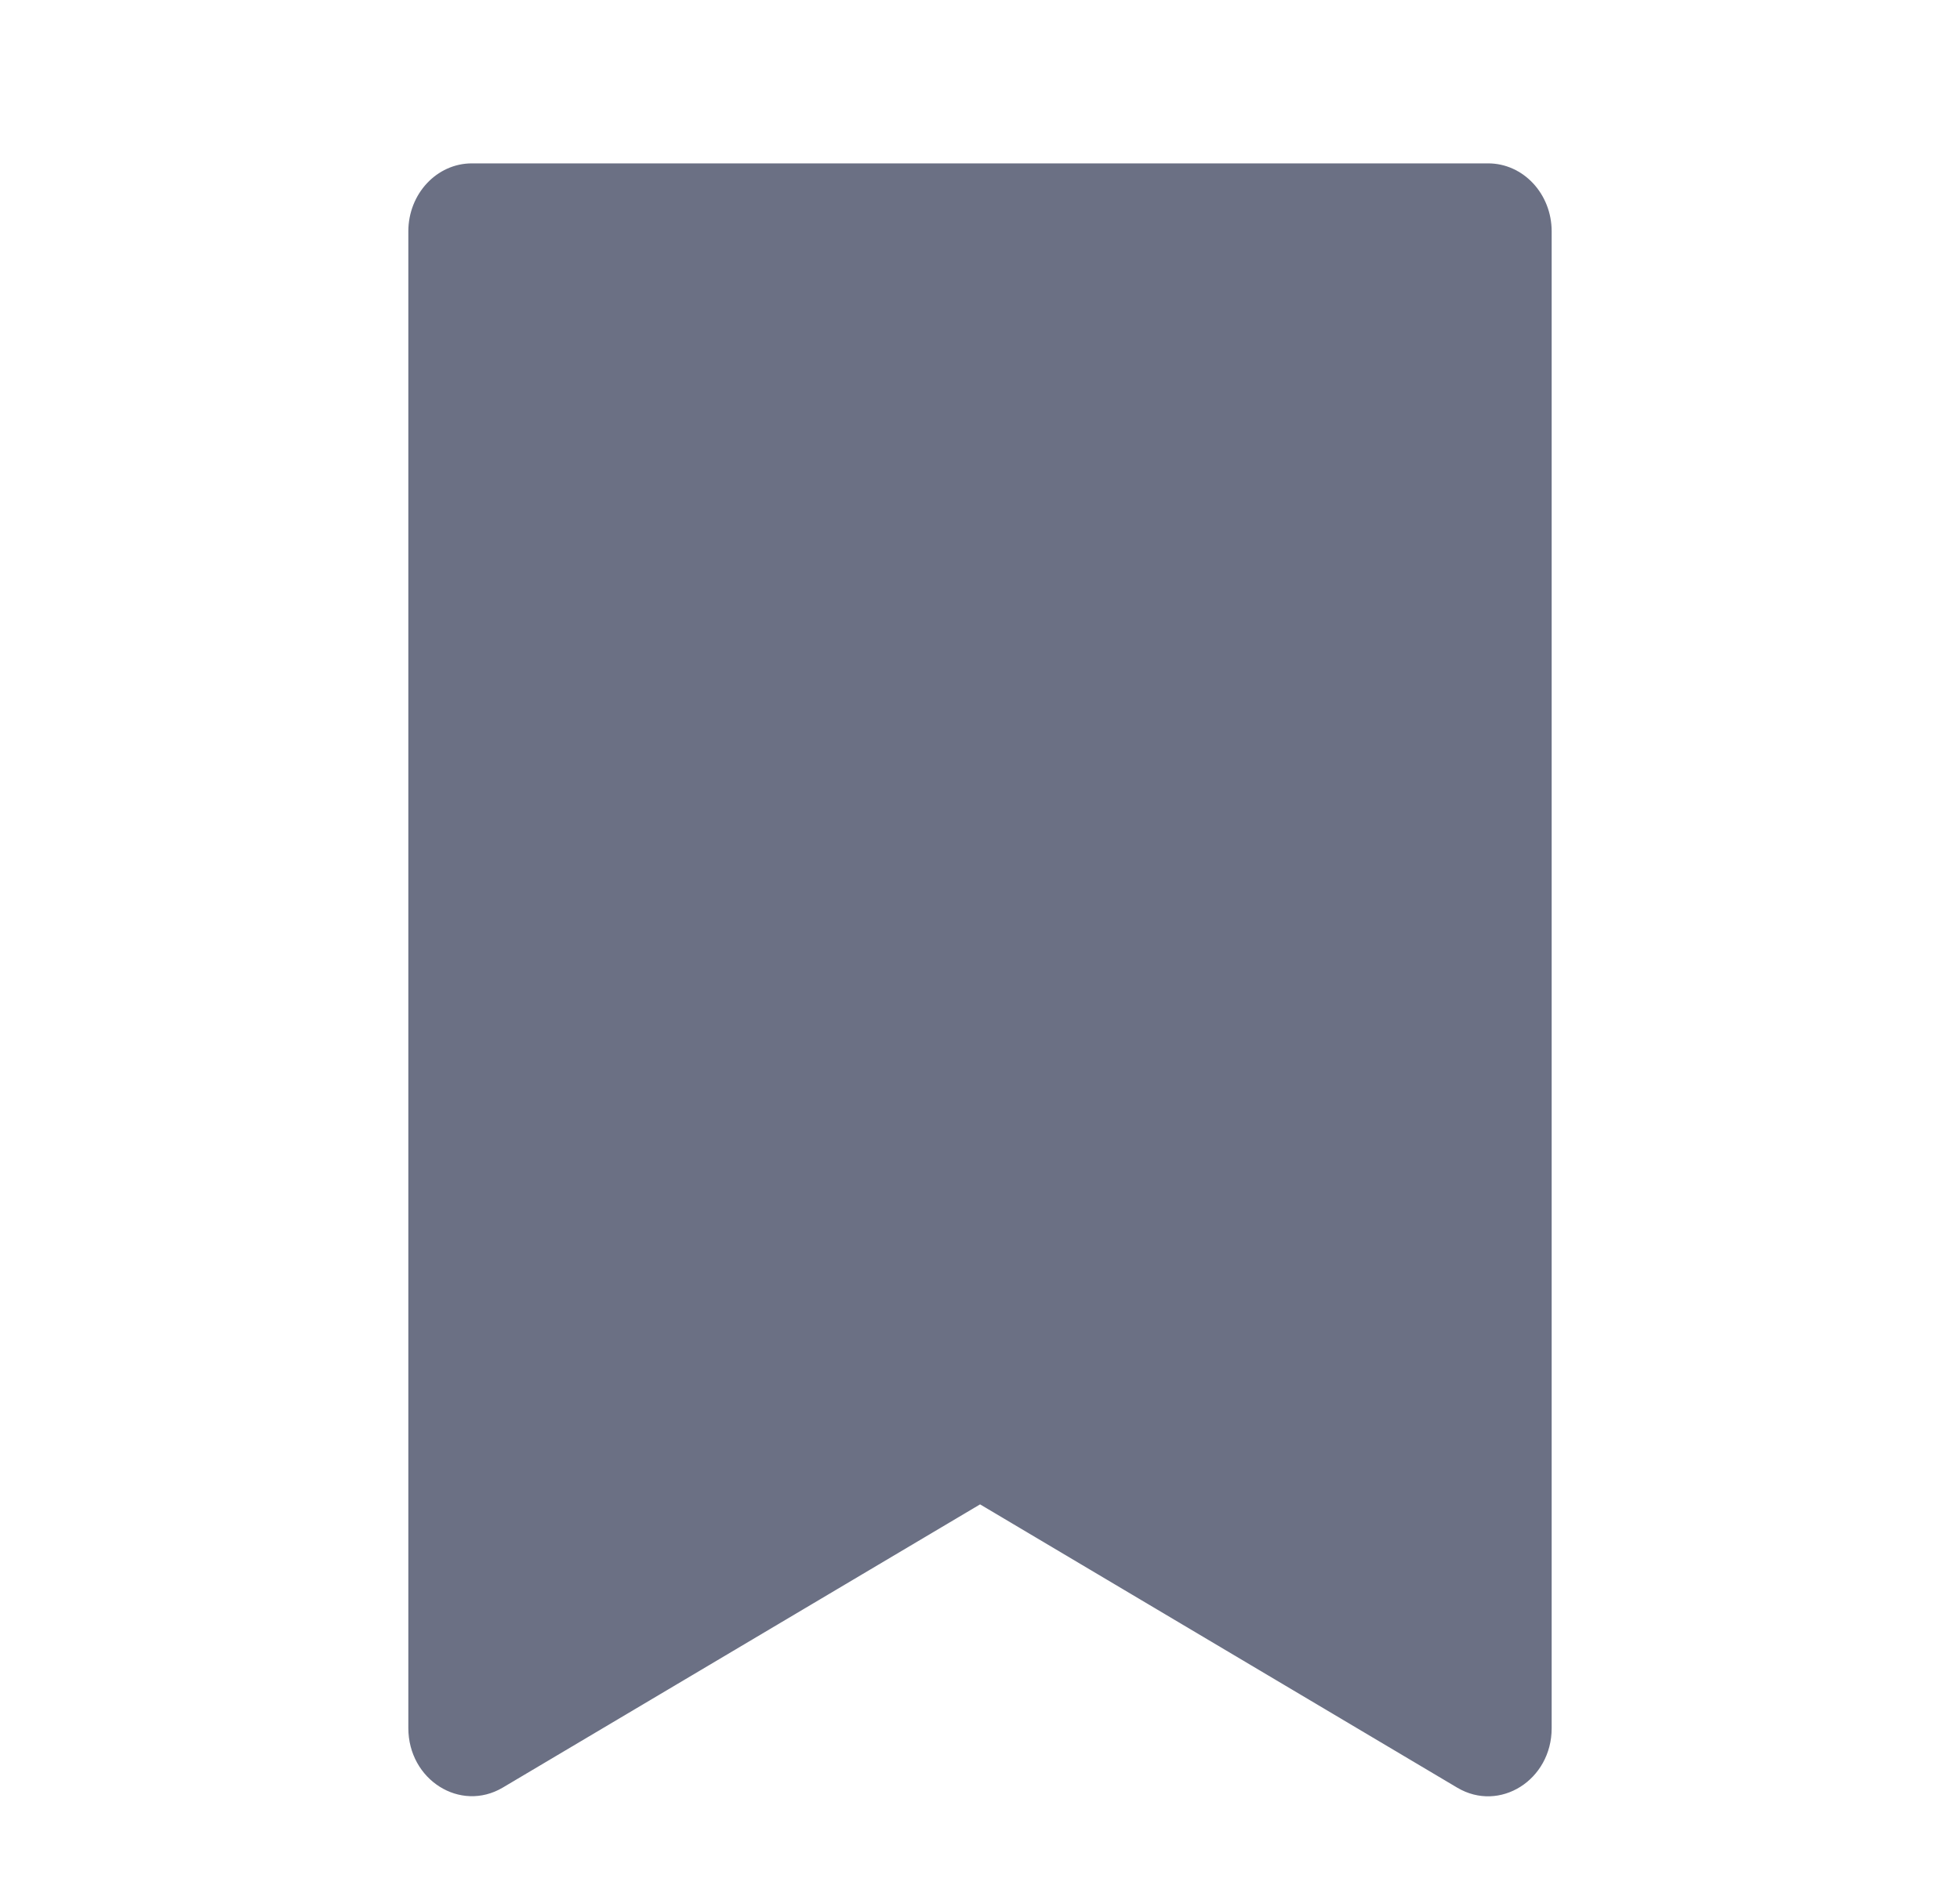 <svg xmlns="http://www.w3.org/2000/svg" fill="none" viewBox="0 0 24 23"><path fill="#6B7084" fill-rule="evenodd" d="m12 18.426-5.845 3.469C5.636 22.201 5 21.8 5 21.165V2.834c0-.46.348-.833.778-.833h12.444c.43 0 .778.373.778.833v18.333c0 .634-.636 1.036-1.155.729L12 18.425Z" clip-rule="evenodd"/></svg>